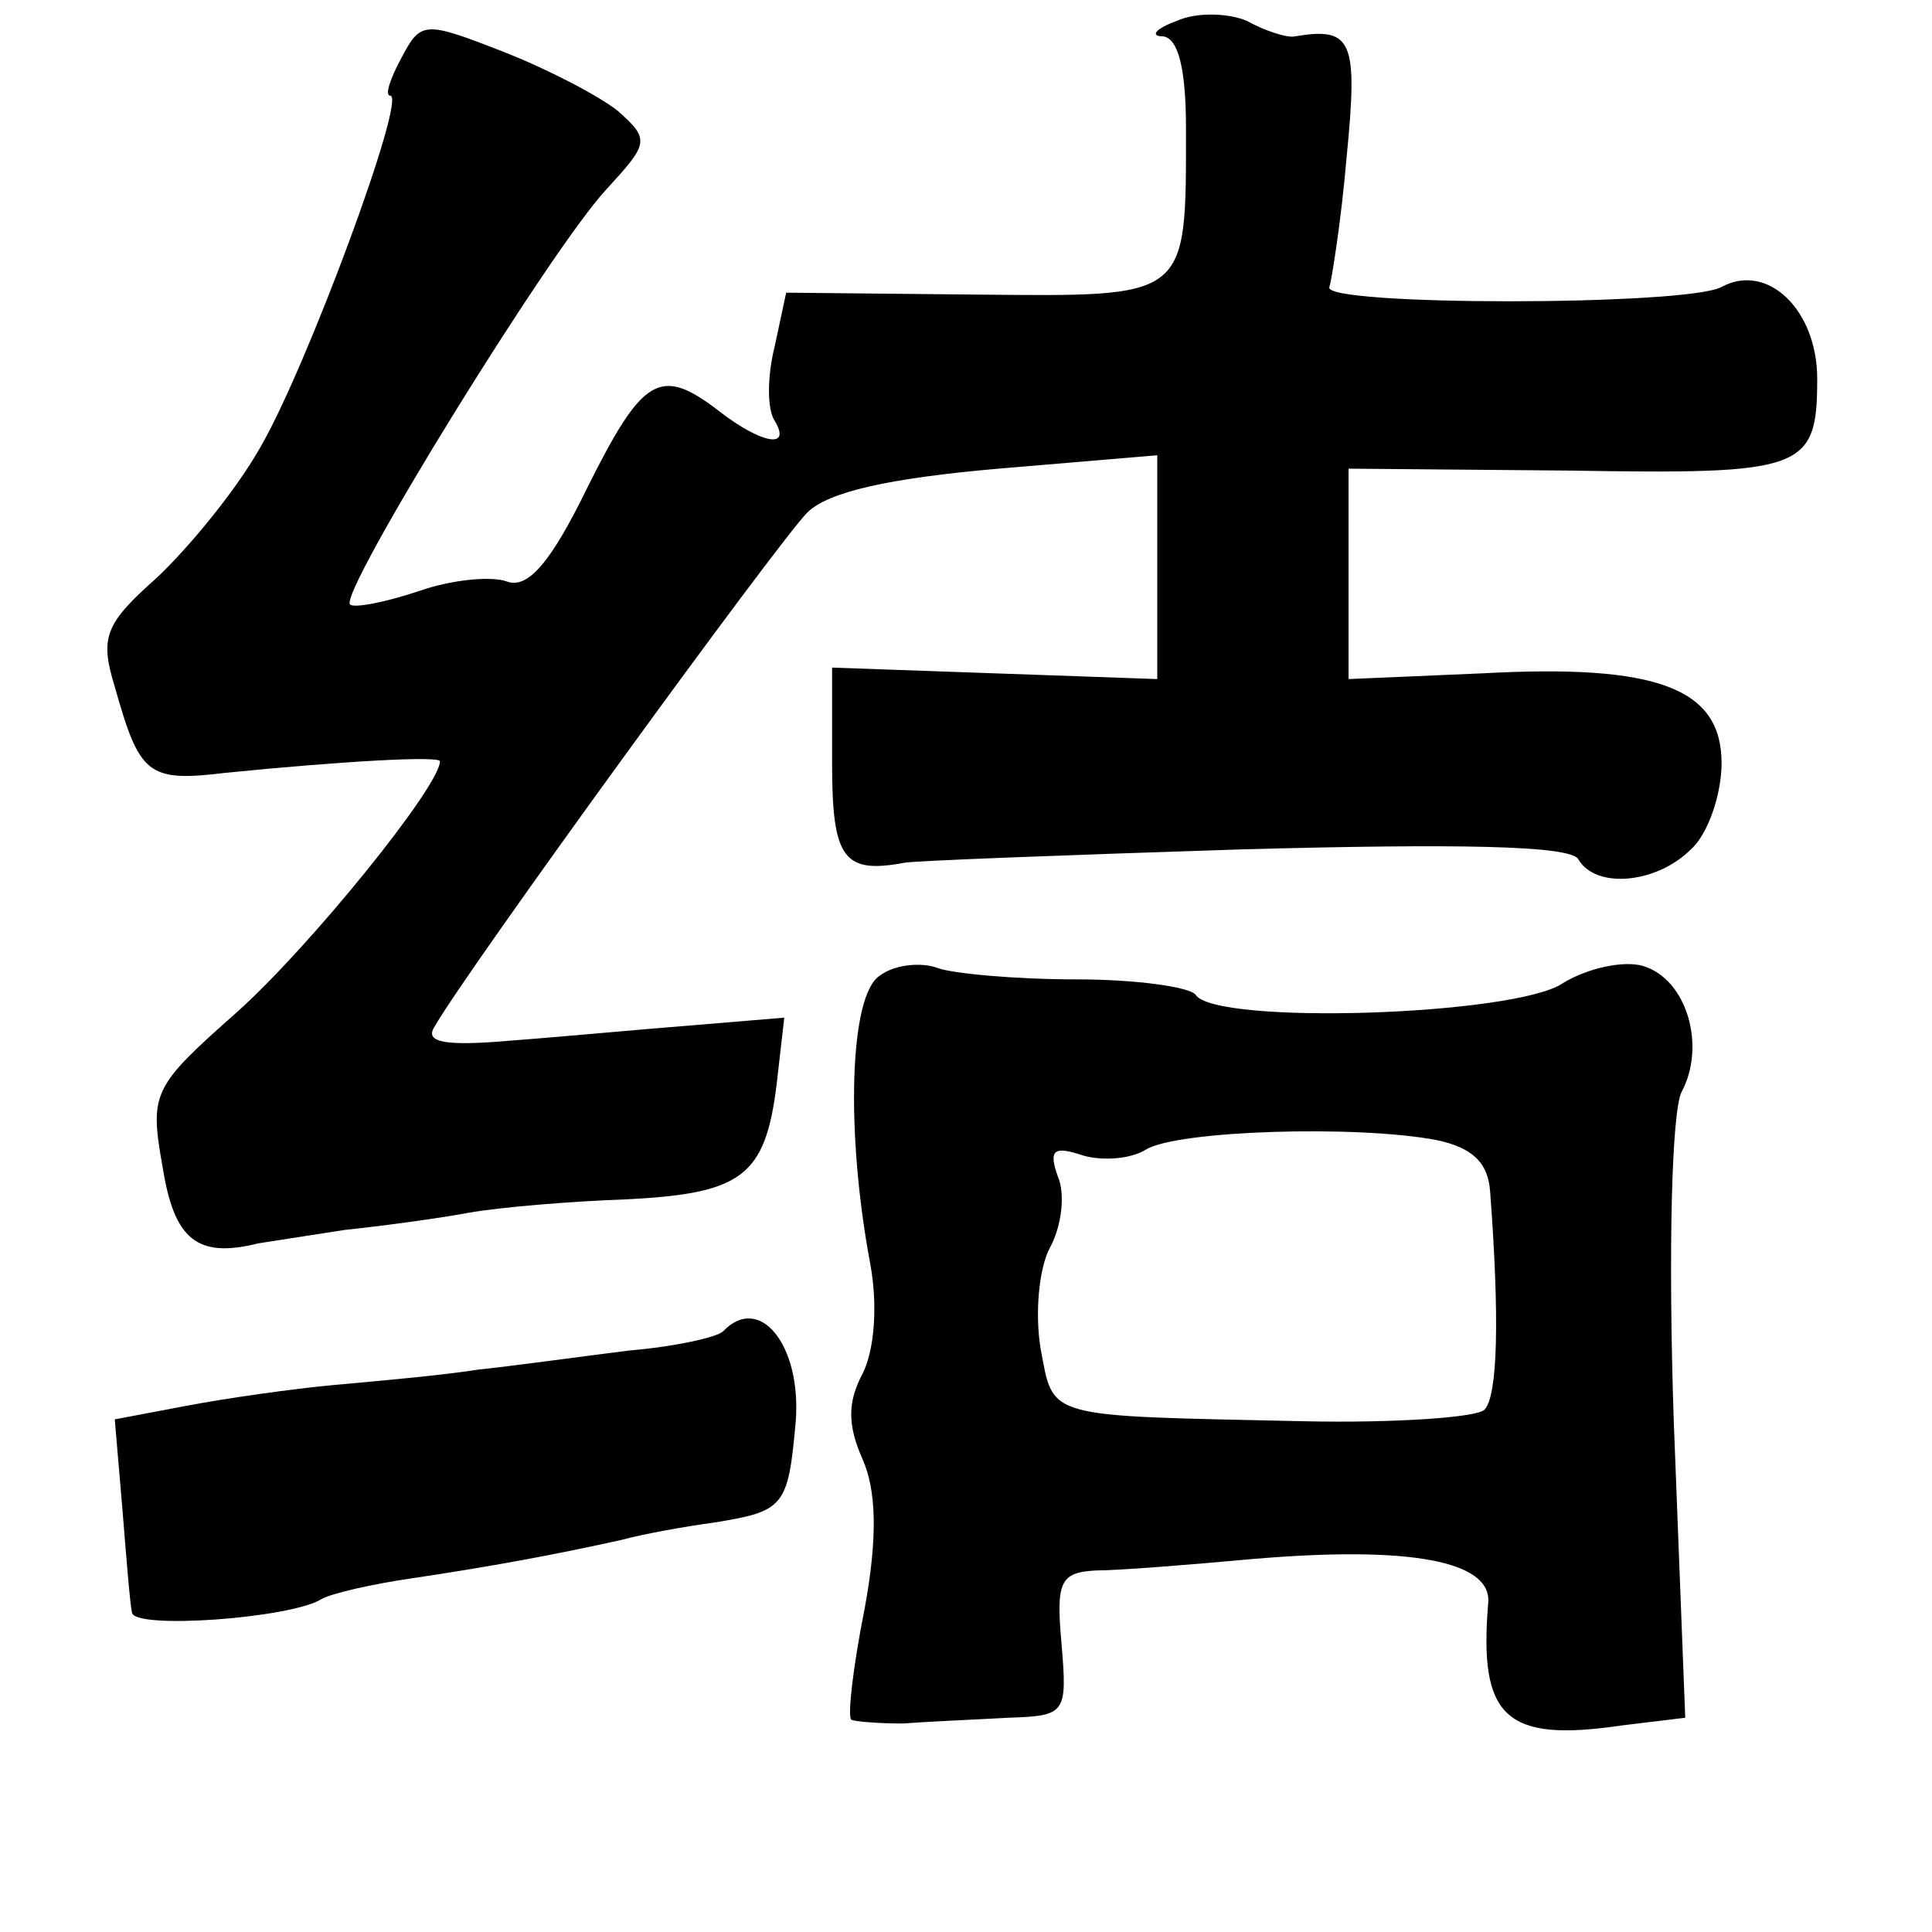 <?xml version="1.0" standalone="no"?>
<!DOCTYPE svg PUBLIC "-//W3C//DTD SVG 20010904//EN"
 "http://www.w3.org/TR/2001/REC-SVG-20010904/DTD/svg10.dtd">
<svg version="1.0" xmlns="http://www.w3.org/2000/svg"
 width="101pt" height="101pt" viewBox="0 0 101 101"
 preserveAspectRatio="xMidYMid meet">
<g transform="translate(0,101) scale(0.1,-0.1)"
fill="#000000" stroke="none">
<path d="M615 999 c-11 -4 -14 -8 -7 -8 8 -1 12 -17 12 -48 0 -90 2 -88 -110
-87 l-99 1 -6 -28 c-4 -16 -4 -33 0 -39 9 -15 -7 -12 -29 5 -31 24 -40 18 -69
-40 -19 -39 -31 -53 -42 -49 -8 3 -29 1 -46 -5 -18 -6 -34 -9 -36 -7 -6 6 105
186 134 217 22 24 23 26 6 41 -10 8 -37 22 -60 31 -41 16 -43 16 -53 -3 -6
-11 -9 -20 -6 -20 9 0 -44 -143 -68 -184 -13 -23 -38 -53 -54 -68 -27 -24 -30
-31 -22 -57 13 -46 17 -50 58 -45 60 6 112 9 112 6 0 -13 -68 -97 -106 -131
-44 -39 -46 -42 -39 -81 6 -38 18 -48 50 -40 6 1 26 4 45 7 19 2 49 6 65 9 17
3 54 6 82 7 61 3 73 12 79 60 l4 35 -48 -4 c-26 -2 -68 -6 -95 -8 -34 -3 -45
-1 -40 7 17 30 180 254 195 269 11 11 43 18 100 23 l83 7 0 -59 0 -58 -85 3
-85 3 0 -50 c0 -50 6 -58 38 -52 5 1 84 4 177 7 112 3 170 2 175 -5 9 -16 41
-13 59 5 9 8 16 29 16 45 0 39 -33 52 -125 47 l-70 -3 0 55 0 55 115 -1 c123
-2 130 0 130 48 0 36 -26 61 -50 48 -18 -10 -210 -10 -205 0 1 3 6 33 9 68 6
61 3 68 -27 63 -4 -1 -16 3 -25 8 -9 4 -26 5 -37 0z"/>
<path d="M460 500 c-16 -10 -18 -82 -5 -151 4 -22 2 -45 -4 -57 -8 -15 -8 -27
0 -45 7 -16 8 -40 1 -78 -6 -30 -9 -56 -7 -58 2 -1 14 -2 27 -2 13 1 37 2 55
3 30 1 31 2 28 38 -3 33 -1 38 18 39 12 0 49 3 82 6 82 7 125 -1 123 -23 -5
-60 9 -73 70 -64 l33 4 -6 155 c-3 91 -1 161 4 172 13 24 3 59 -20 66 -10 3
-29 -1 -42 -9 -25 -17 -182 -22 -192 -6 -3 4 -31 8 -62 8 -32 0 -65 3 -73 6
-8 3 -22 2 -30 -4z m291 -86 c19 -4 27 -12 28 -27 5 -66 4 -107 -3 -114 -4 -4
-47 -7 -94 -6 -137 3 -131 1 -138 38 -3 18 -1 42 5 53 6 11 8 28 4 37 -5 14
-2 16 13 11 10 -3 25 -2 33 3 16 10 110 13 152 5z"/>
<path d="M378 314 c-3 -3 -25 -8 -49 -10 -24 -3 -60 -8 -79 -10 -19 -3 -53 -6
-75 -8 -22 -2 -57 -7 -78 -11 l-37 -7 4 -47 c2 -25 4 -50 5 -54 1 -9 83 -3 99
7 5 3 27 8 48 11 40 6 73 12 109 20 11 3 33 7 48 9 37 6 39 8 43 53 3 40 -19
67 -38 47z"/>
</g>
</svg>

